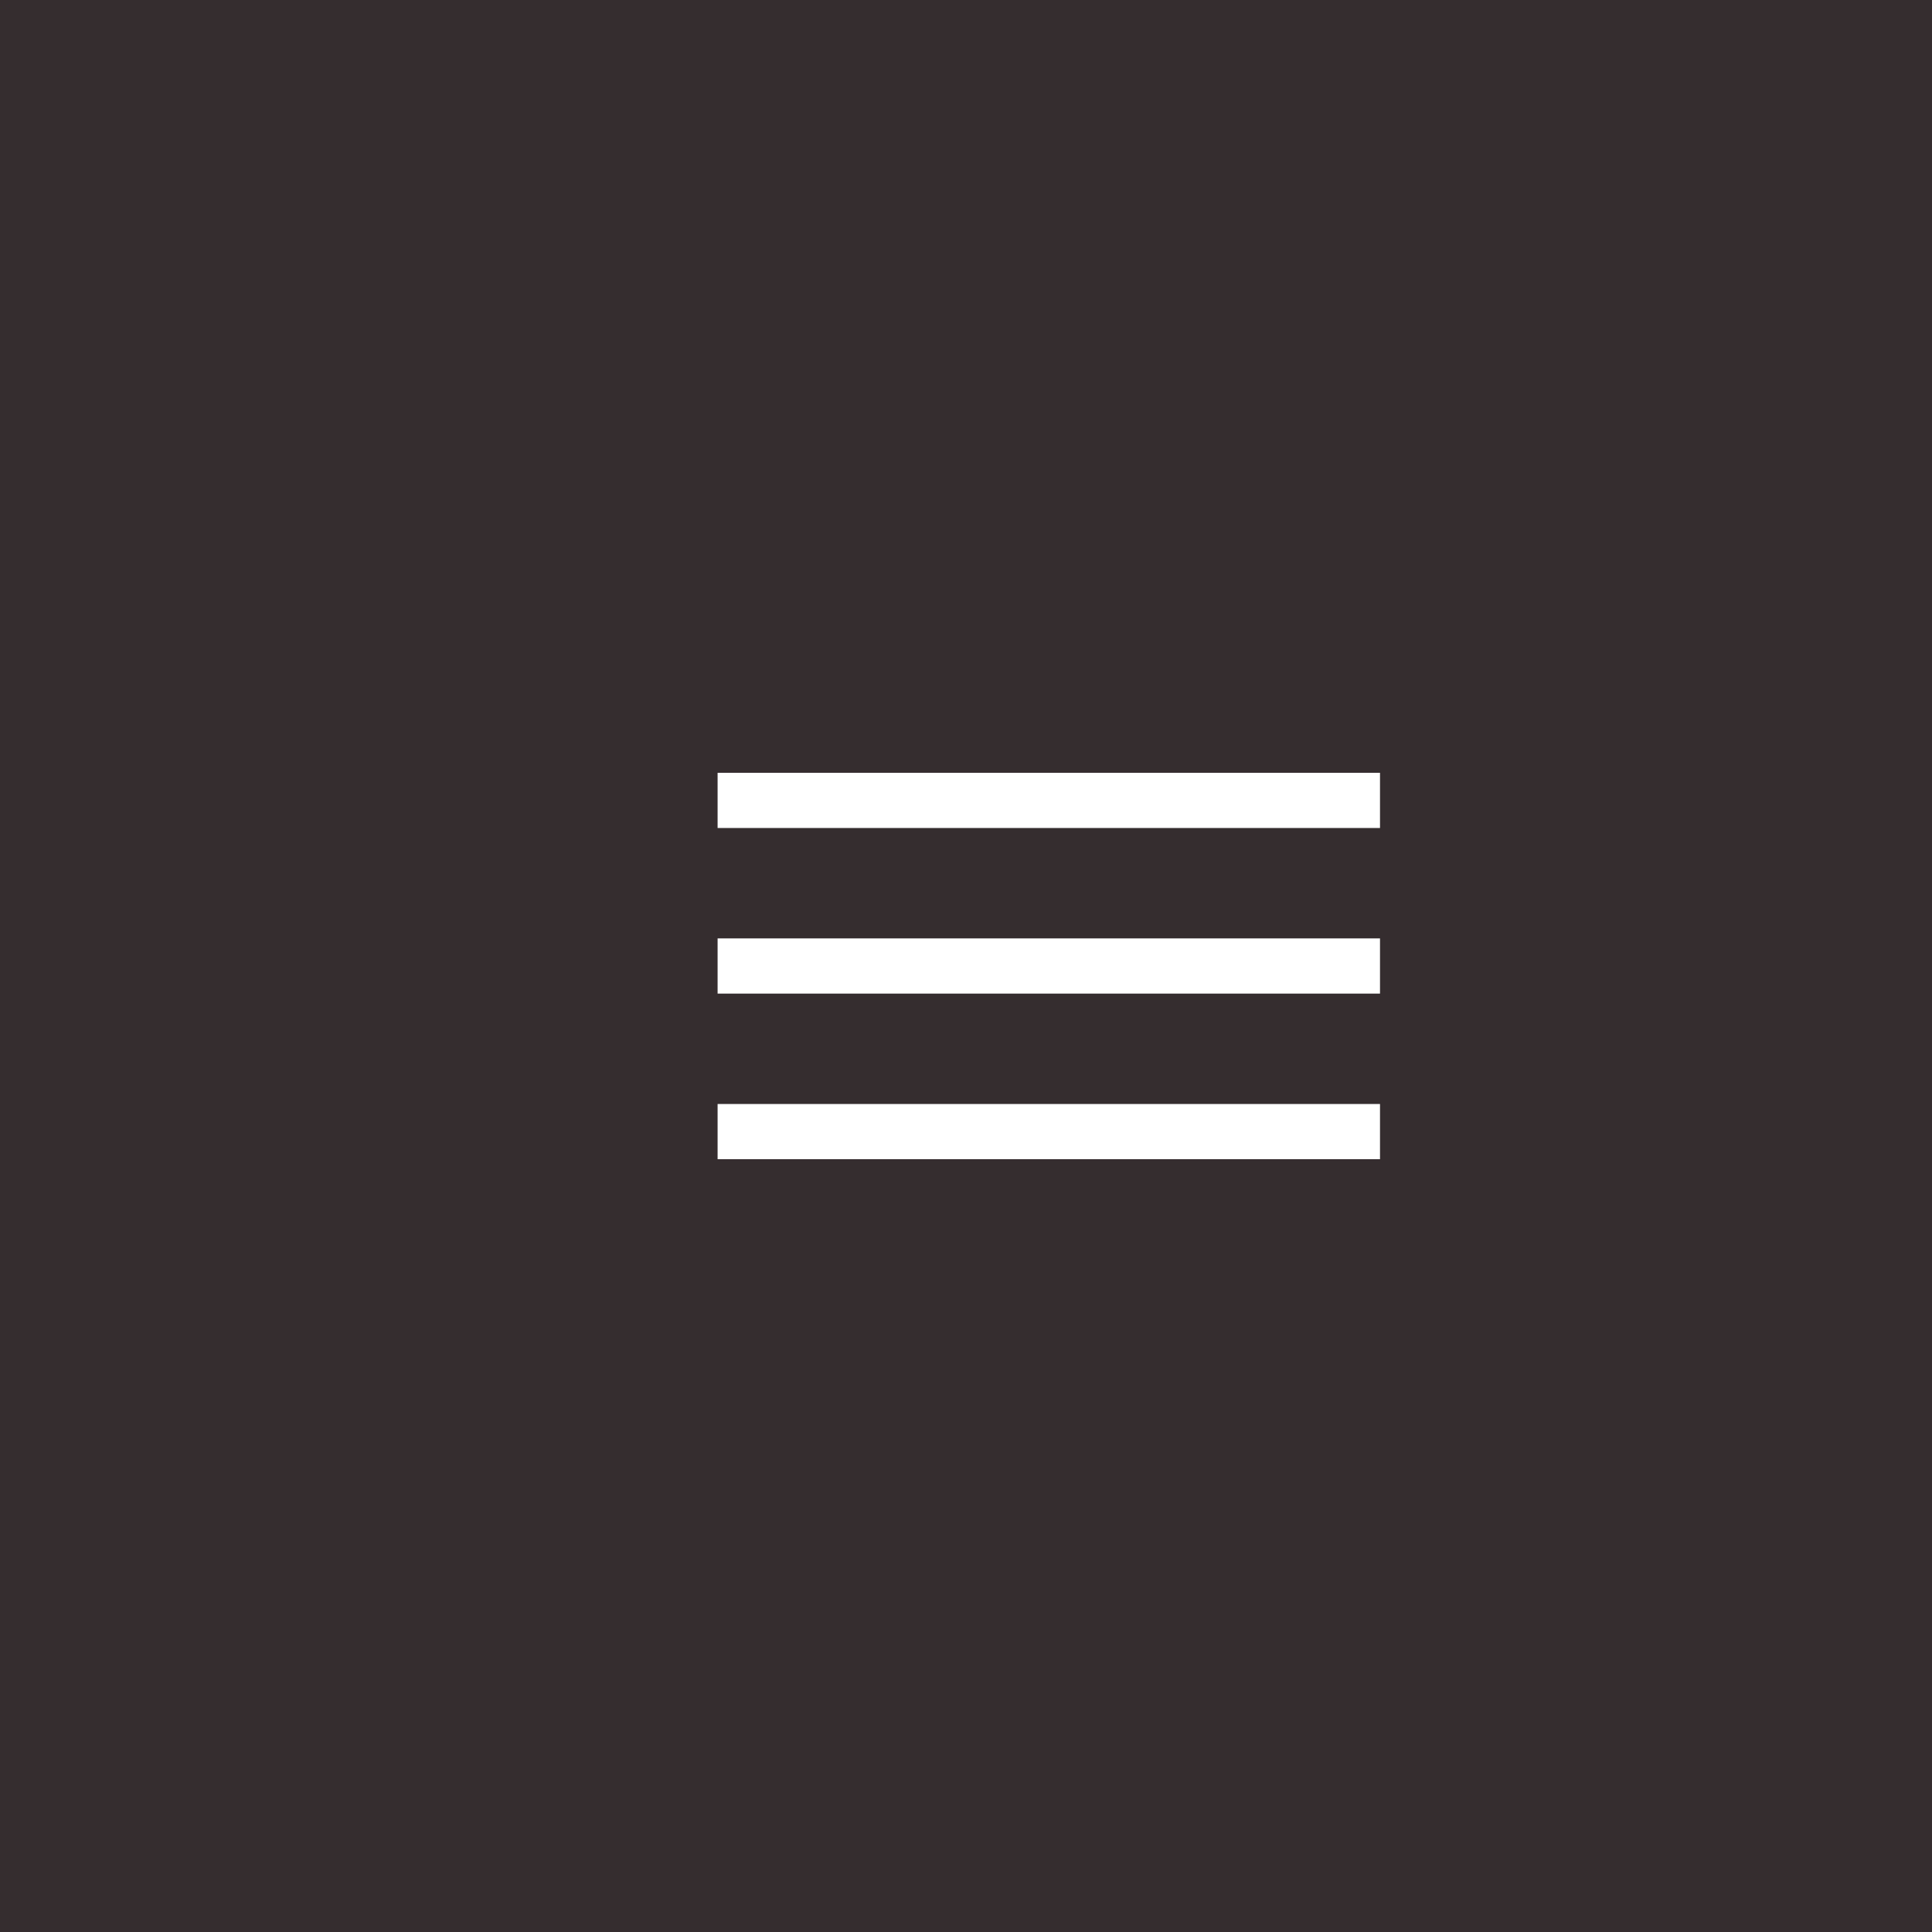 <svg id="Menu" xmlns="http://www.w3.org/2000/svg" width="70" height="70" viewBox="0 0 70 70">
  <defs>
    <style>
      .cls-1 {
        fill: #352d2f;
      }

      .cls-2 {
        fill: #fff;
        fill-rule: evenodd;
      }
    </style>
  </defs>
  <rect id="BG" class="cls-1" width="70" height="70"/>
  <path id="Menu_Icon" data-name="Menu Icon" class="cls-2" d="M1516,28h24v2h-24V28Zm0,6h24v2h-24V34Zm0,6h24v2h-24V40Z" transform="translate(-1490)"/>
</svg>
